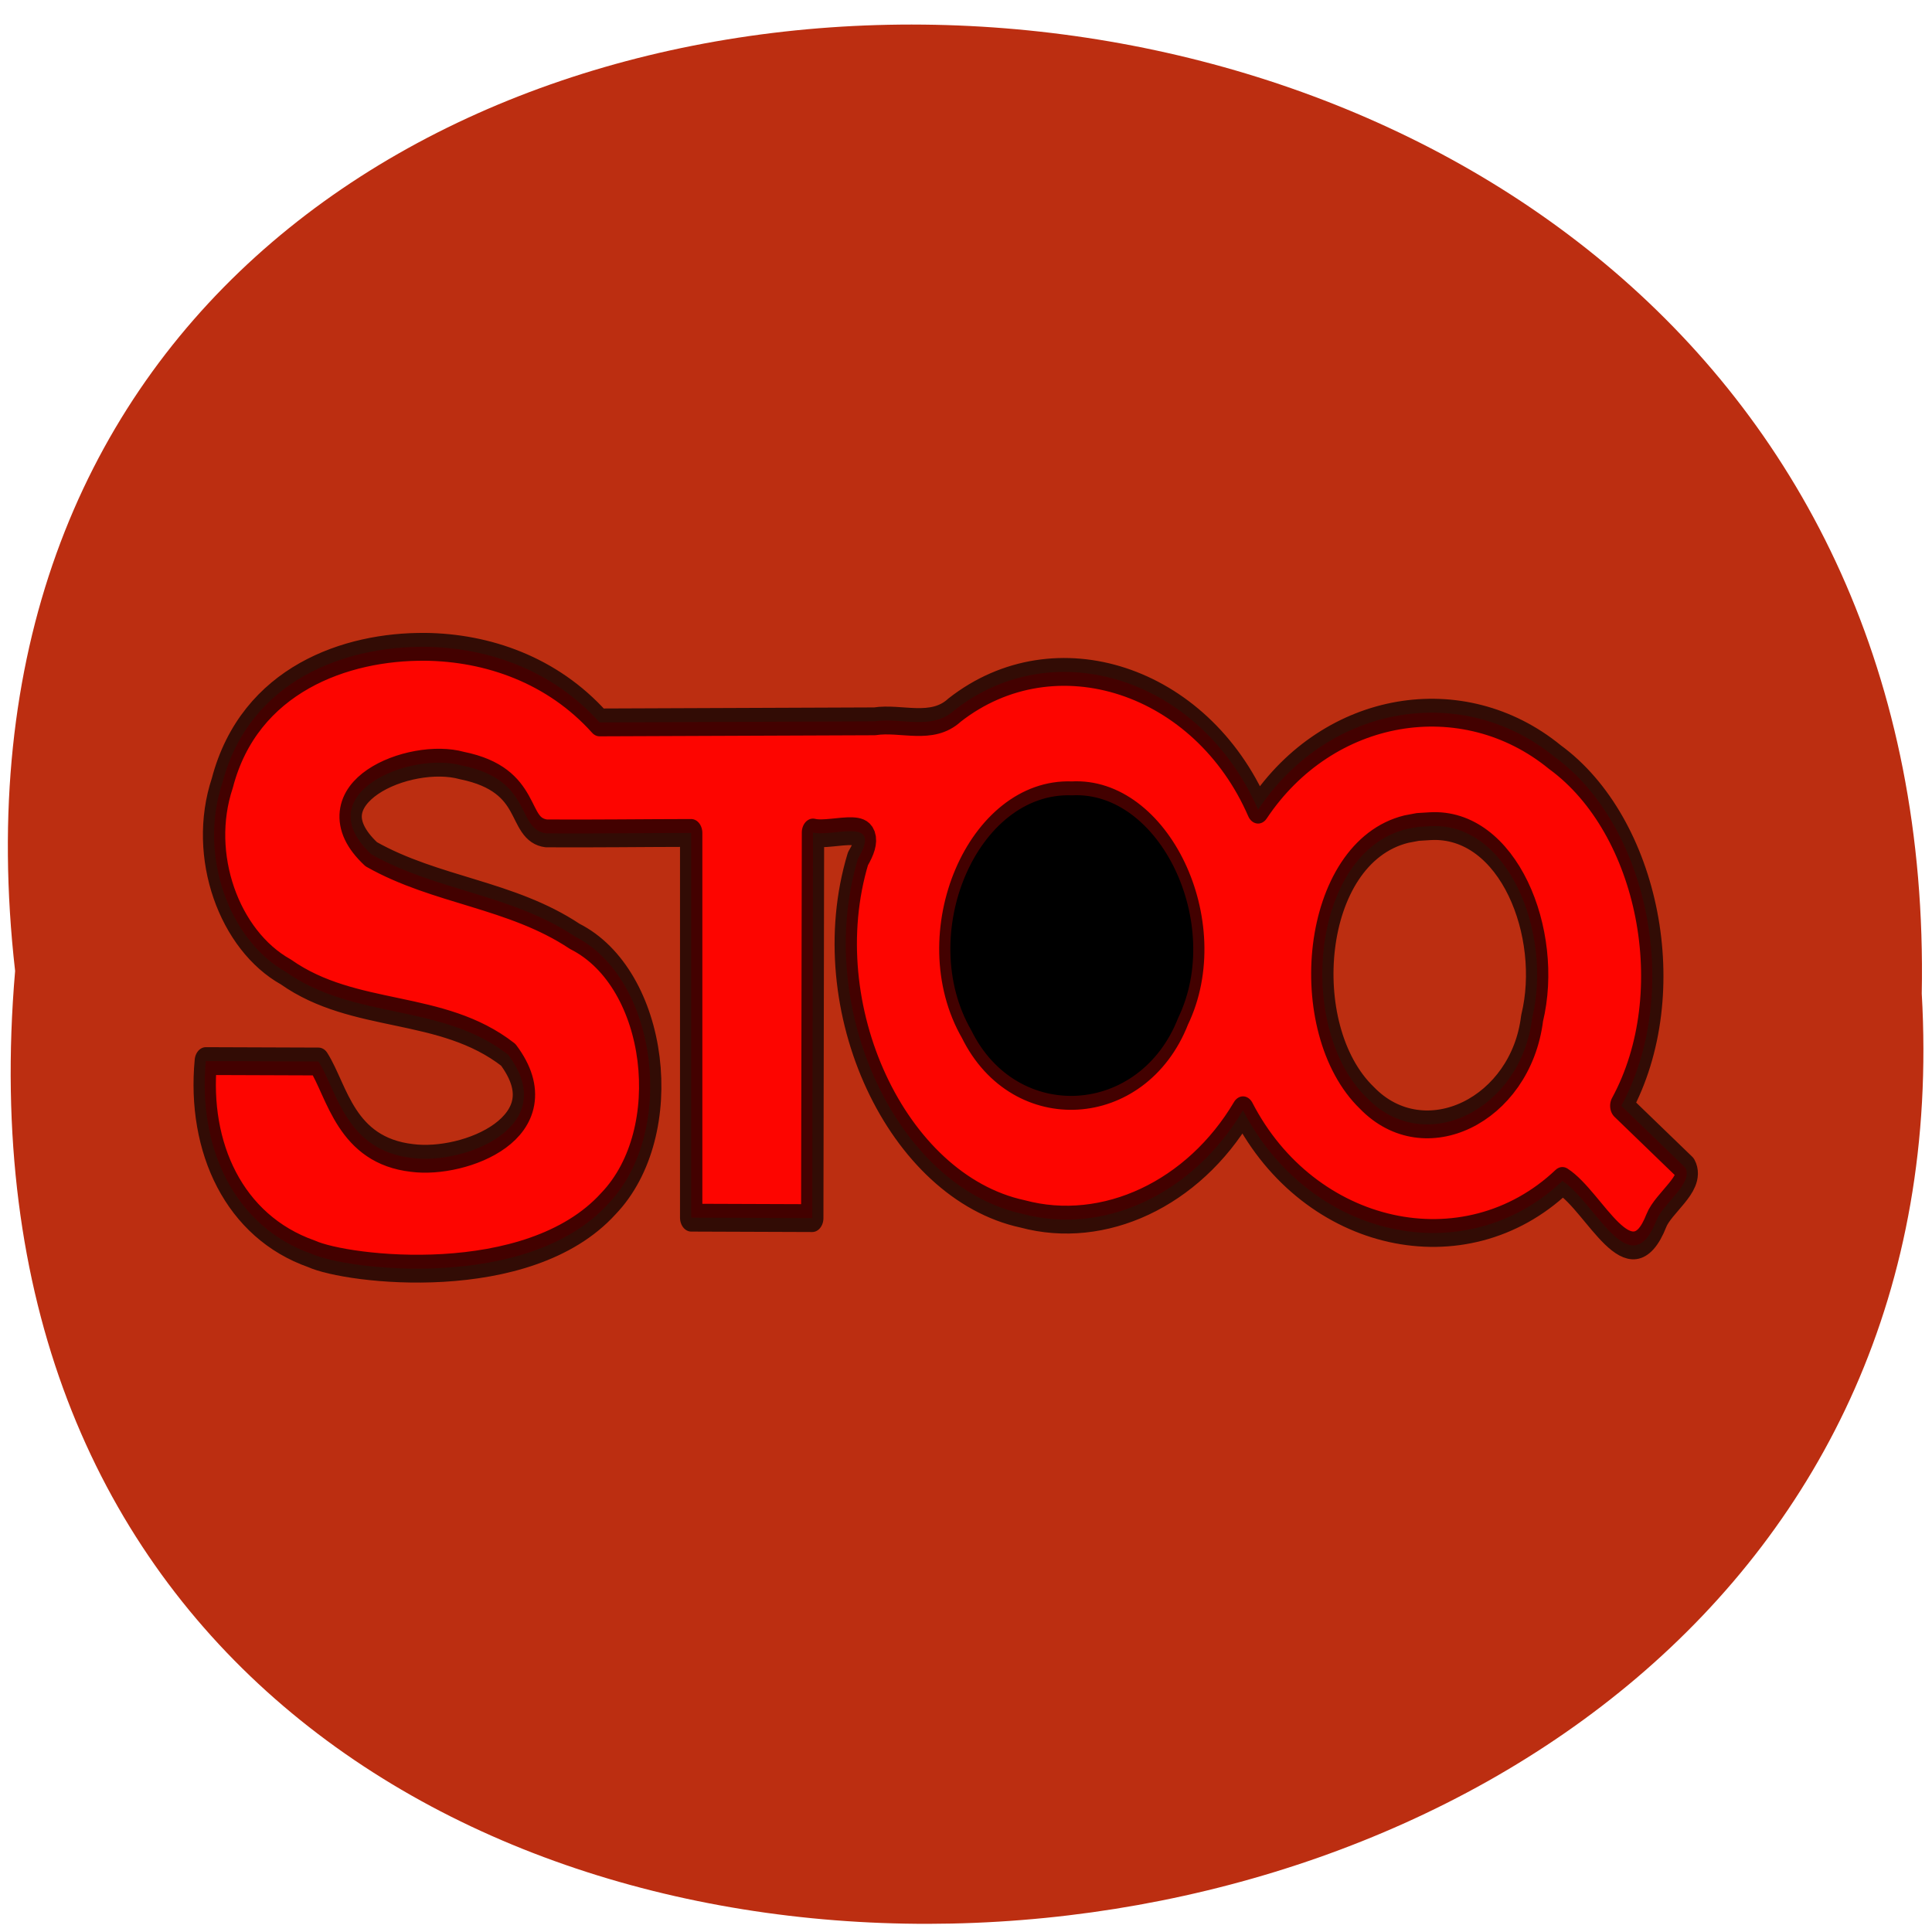 <svg xmlns="http://www.w3.org/2000/svg" xmlns:xlink="http://www.w3.org/1999/xlink" viewBox="0 0 256 256"><defs><path d="m 245.46 129.52 l -97.89 -96.9 c -5.556 -5.502 -16.222 -11.873 -23.7 -14.16 l -39.518 -12.08 c -7.479 -2.286 -18.1 0.391 -23.599 5.948 l -13.441 13.578 c -5.5 5.559 -14.502 14.653 -20 20.21 l -13.44 13.579 c -5.5 5.558 -8.07 16.206 -5.706 23.658 l 12.483 39.39 c 2.363 7.456 8.843 18.06 14.399 23.556 l 97.89 96.9 c 5.558 5.502 14.605 5.455 20.1 -0.101 l 36.26 -36.63 c 5.504 -5.559 14.503 -14.651 20 -20.21 l 36.26 -36.629 c 5.502 -5.56 5.455 -14.606 -0.101 -20.11 z m -178.09 -50.74 c -7.198 0 -13.03 -5.835 -13.03 -13.03 0 -7.197 5.835 -13.03 13.03 -13.03 7.197 0 13.03 5.835 13.03 13.03 -0.001 7.198 -5.836 13.03 -13.03 13.03 z" id="0"/><use id="1" xlink:href="#0"/><clipPath id="2"><use xlink:href="#0"/></clipPath><clipPath clip-path="url(#2)"><use xlink:href="#1"/></clipPath><clipPath clip-path="url(#2)"><use xlink:href="#1"/></clipPath></defs><g fill="#bc2e11" color="#000"><path d="m 128.42 795.13 c 168.87 -19.553 166.53 260.33 -3.01 257.01 -157.67 9.224 -171.9 -272.26 3.01 -257.01 z" transform="matrix(0 -1 0.983 0 -779.61 257.08)"/></g><g transform="matrix(0.987 0 0 1.229 49.19 -839.42)"><path d="m 73.32 766.03 h 39.952 v 37.3 h -39.952 z"/><path d="m 7.218 752.75 c -10.566 -0.08 -23.572 3.493 -27.21 14.69 -3.24 7.816 0.95 16.962 8.532 20.36 9.236 5.226 20.884 3.326 29.853 8.933 7.213 7.73 -5.815 11.871 -12.898 11.125 -8.932 -0.81 -10.04 -7.192 -12.572 -10.402 -5.04 -0.015 -10.09 -0.03 -15.13 -0.044 -1.094 9.312 3.804 17.847 14.198 20.783 4.721 1.732 29.08 4.119 39.845 -5.413 9.205 -7.703 6.684 -24.283 -4.506 -28.814 -8.547 -4.564 -18.597 -4.897 -27.33 -8.86 -8.658 -6.483 5.148 -11.143 12.181 -9.559 9.686 1.569 7.191 6.889 11.331 7.314 6.527 0.03 12.954 -0.039 19.442 -0.048 0 13.826 0 27.652 0 41.479 5.418 0.016 10.836 0.032 16.254 0.048 0.032 -13.858 0.064 -27.717 0.096 -41.575 2.62 0.541 9.465 -1.848 6.04 2.827 -6.02 16.07 5.251 35.37 22.09 38.29 10.939 2.366 22.955 -2.152 29.601 -11.169 8.885 13.825 29.783 17.574 42.877 7.62 4.35 2.223 9.117 11.438 12.623 4.264 0.914 -1.864 5.01 -4.03 3.878 -5.7 -2.864 -2.222 -5.727 -4.445 -8.591 -6.667 8.252 -12.197 3.683 -30.22 -8.92 -37.597 -12.313 -8.089 -30.364 -5.746 -39.841 5.668 -7.592 -14.03 -27.21 -19.239 -40.74 -10.739 -3.034 2.258 -7.171 0.774 -10.742 1.217 -12.308 0.039 -24.617 0.078 -36.925 0.117 -6.346 -5.678 -15.06 -8.08 -23.44 -8.151 z m 86.82 16.01 c 11.838 -0.54 20.406 13.848 14.292 24 -5.134 10.558 -21.644 11.357 -27.77 1.34 -7.407 -10.307 0.774 -25.716 13.478 -25.342 z m 48.09 3.328 c 10.532 -0.511 16.492 11.57 13.719 20.706 -1.504 9.916 -14.432 15.02 -22.18 8.582 -9.579 -7.431 -7.539 -26.43 5.295 -28.973 l 1.543 -0.234 l 1.624 -0.08 z" stroke-opacity="0.733" fill="#fd0500" stroke="#000" stroke-linejoin="round" stroke-width="3"/></g></svg>